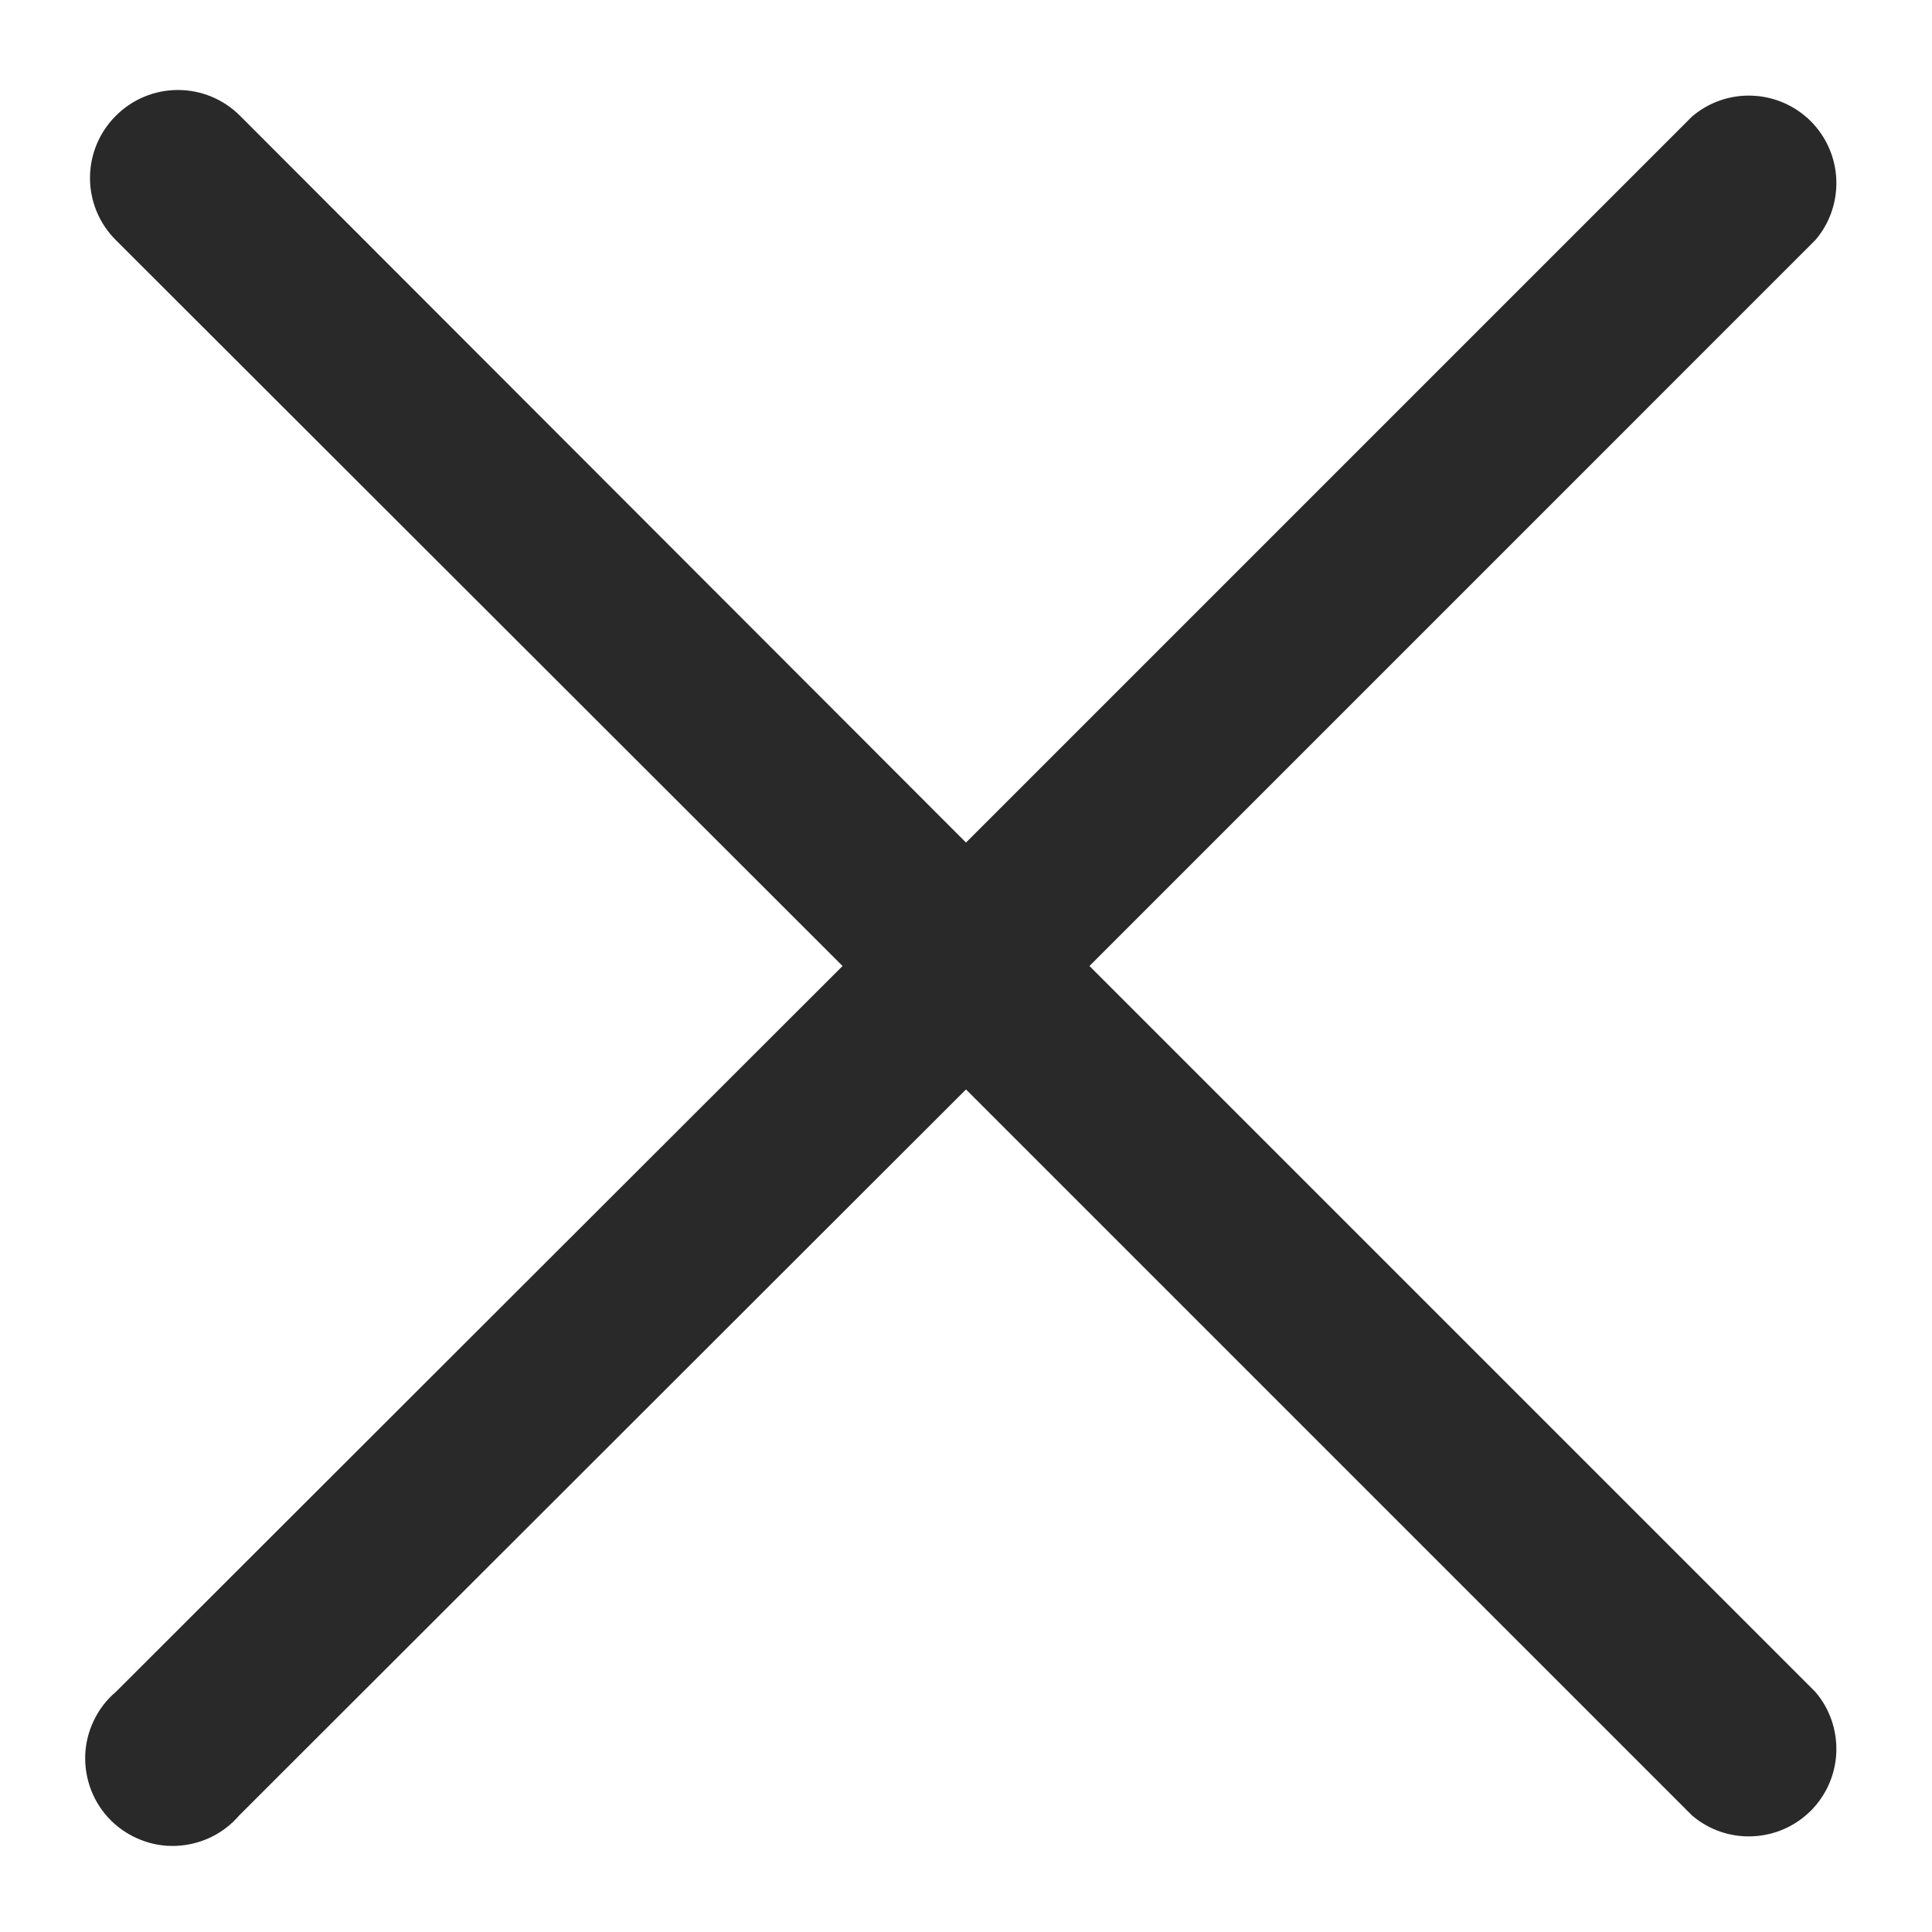 <svg width="19" height="19" viewBox="0 0 19 19" fill="none" xmlns="http://www.w3.org/2000/svg">
<path d="M10.714 9.5L17.853 2.361C17.994 2.197 18.067 1.985 18.059 1.768C18.051 1.551 17.961 1.346 17.808 1.192C17.654 1.039 17.449 0.949 17.232 0.941C17.015 0.932 16.803 1.006 16.639 1.147L9.5 8.286L2.361 1.139C2.199 0.976 1.979 0.885 1.75 0.885C1.521 0.885 1.301 0.976 1.139 1.139C0.976 1.301 0.885 1.521 0.885 1.75C0.885 1.979 0.976 2.199 1.139 2.361L8.286 9.5L1.139 16.639C1.048 16.716 0.975 16.811 0.924 16.918C0.872 17.024 0.843 17.141 0.838 17.259C0.834 17.378 0.854 17.496 0.897 17.607C0.94 17.717 1.006 17.818 1.09 17.902C1.174 17.985 1.274 18.051 1.385 18.094C1.495 18.138 1.613 18.158 1.732 18.153C1.851 18.148 1.967 18.119 2.074 18.068C2.181 18.016 2.276 17.943 2.353 17.853L9.5 10.714L16.639 17.853C16.803 17.994 17.015 18.068 17.232 18.059C17.449 18.051 17.654 17.961 17.808 17.808C17.961 17.654 18.051 17.449 18.059 17.232C18.067 17.015 17.994 16.803 17.853 16.639L10.714 9.5Z" fill="#292929"/>
</svg>
